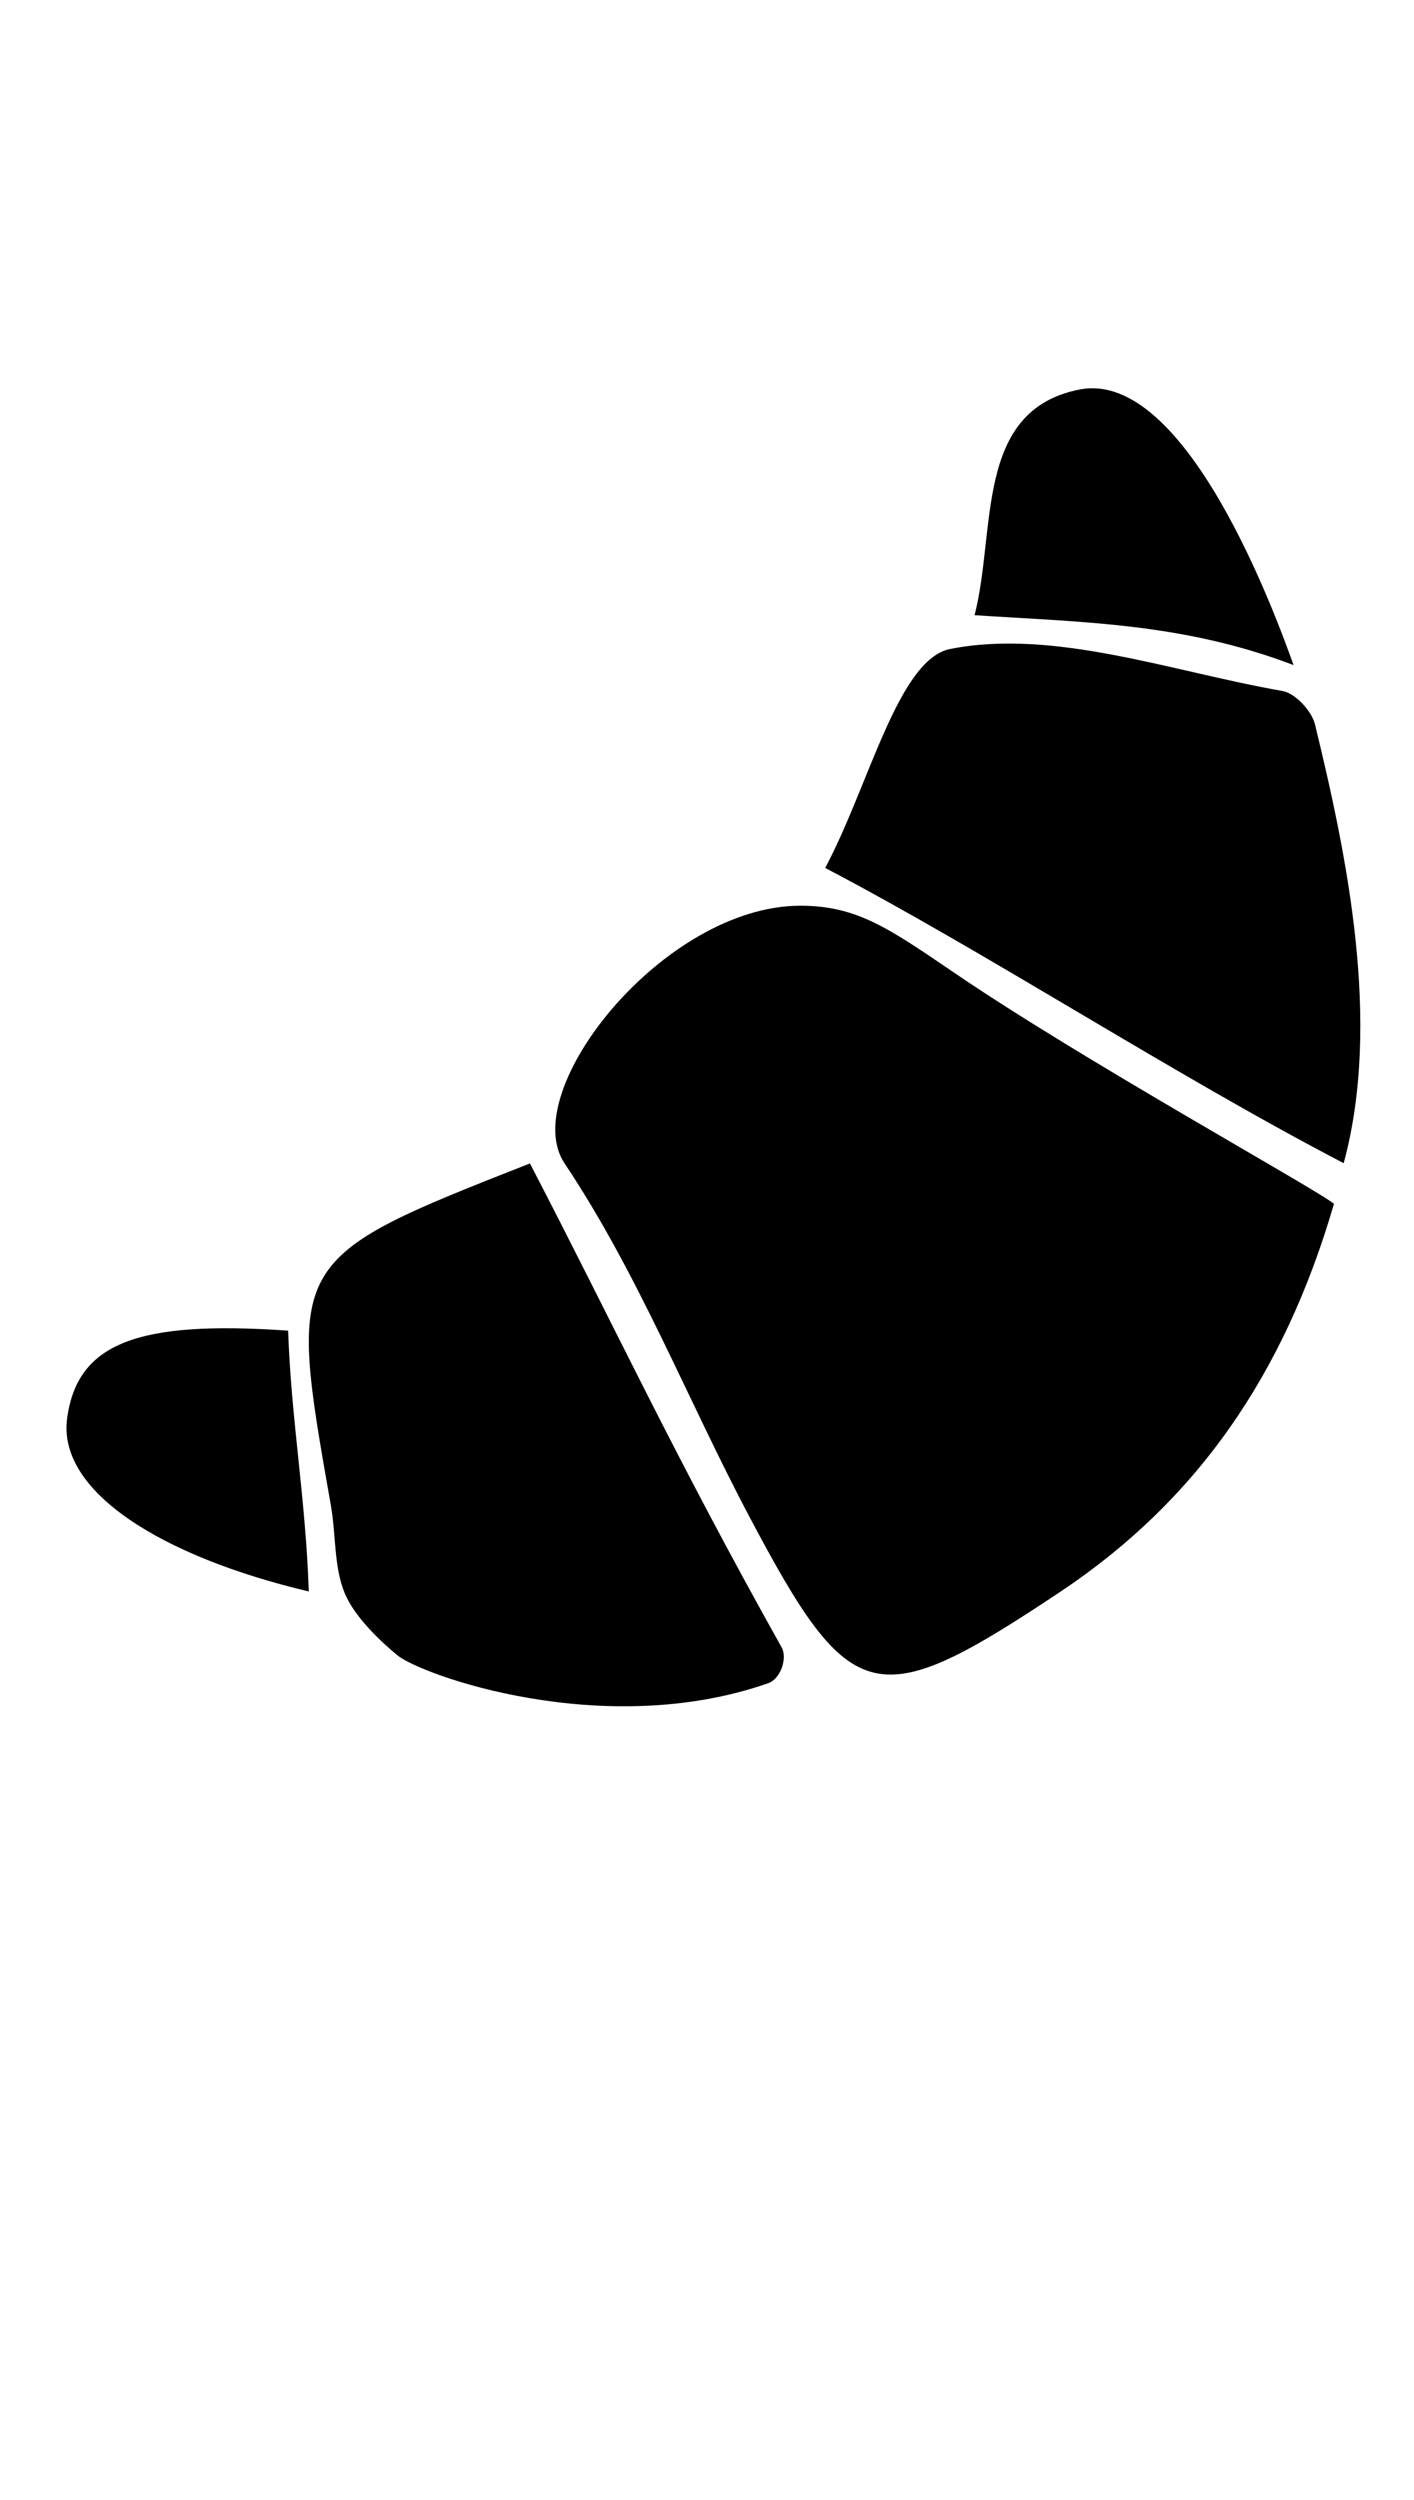 <svg xmlns="http://www.w3.org/2000/svg" xmlns:xlink="http://www.w3.org/1999/xlink" version="1.1" x="0px" y="0px" viewBox="0 0 595.3 1052.375" enable-background="new 0 0 595.3 841.9" xml:space="preserve"><path d="M561.6,506.8c-21,72.3-58,125.2-115.3,163.4c-77.6,51.7-87.9,49.3-130.5-31.1c-26.3-49.6-46.9-102.6-78.1-149.3  c-20.3-30.3,41.7-108.5,99.3-108.5c24,0,37.6,9.8,65,28.4C456,446.5,553.8,500.4,561.6,506.8z"/><path d="M347.4,365.4c18.4-34.4,30.7-87.9,52.7-92.2c43.8-8.6,93,9.5,139.8,17.7c5.4,0.9,12.3,8.4,13.7,14  c13.3,54.7,28.2,125.3,12.1,184.8C493.7,452.2,415.2,400.9,347.4,365.4z"/><path d="M323.5,708.6c-69.4,24.3-146.4-3.5-156.3-11.8c-6.5-5.4-17.7-15.7-22-25.9c-4.7-11.2-3.7-24.7-5.9-37.1  C121,530,120.9,530,223.1,489.8c35.2,67.7,60.4,122.4,105.9,203.6C331.7,698,328.6,706.8,323.5,708.6z"/><path d="M410.3,259c9.2-35.9-0.2-86.2,44.1-95c44.9-8.9,82.7,95.1,90.2,116C498.1,262.3,456.4,262,410.3,259z"/><path d="M121.3,560.2c1.3,37.8,7.4,70.5,8.7,109.8c-61.8-14.6-106.2-42.1-101.7-73.2C32.7,565.8,57.2,555.7,121.3,560.2z"/></svg>
<!-- Created by gayatri from the Noun Project -->
